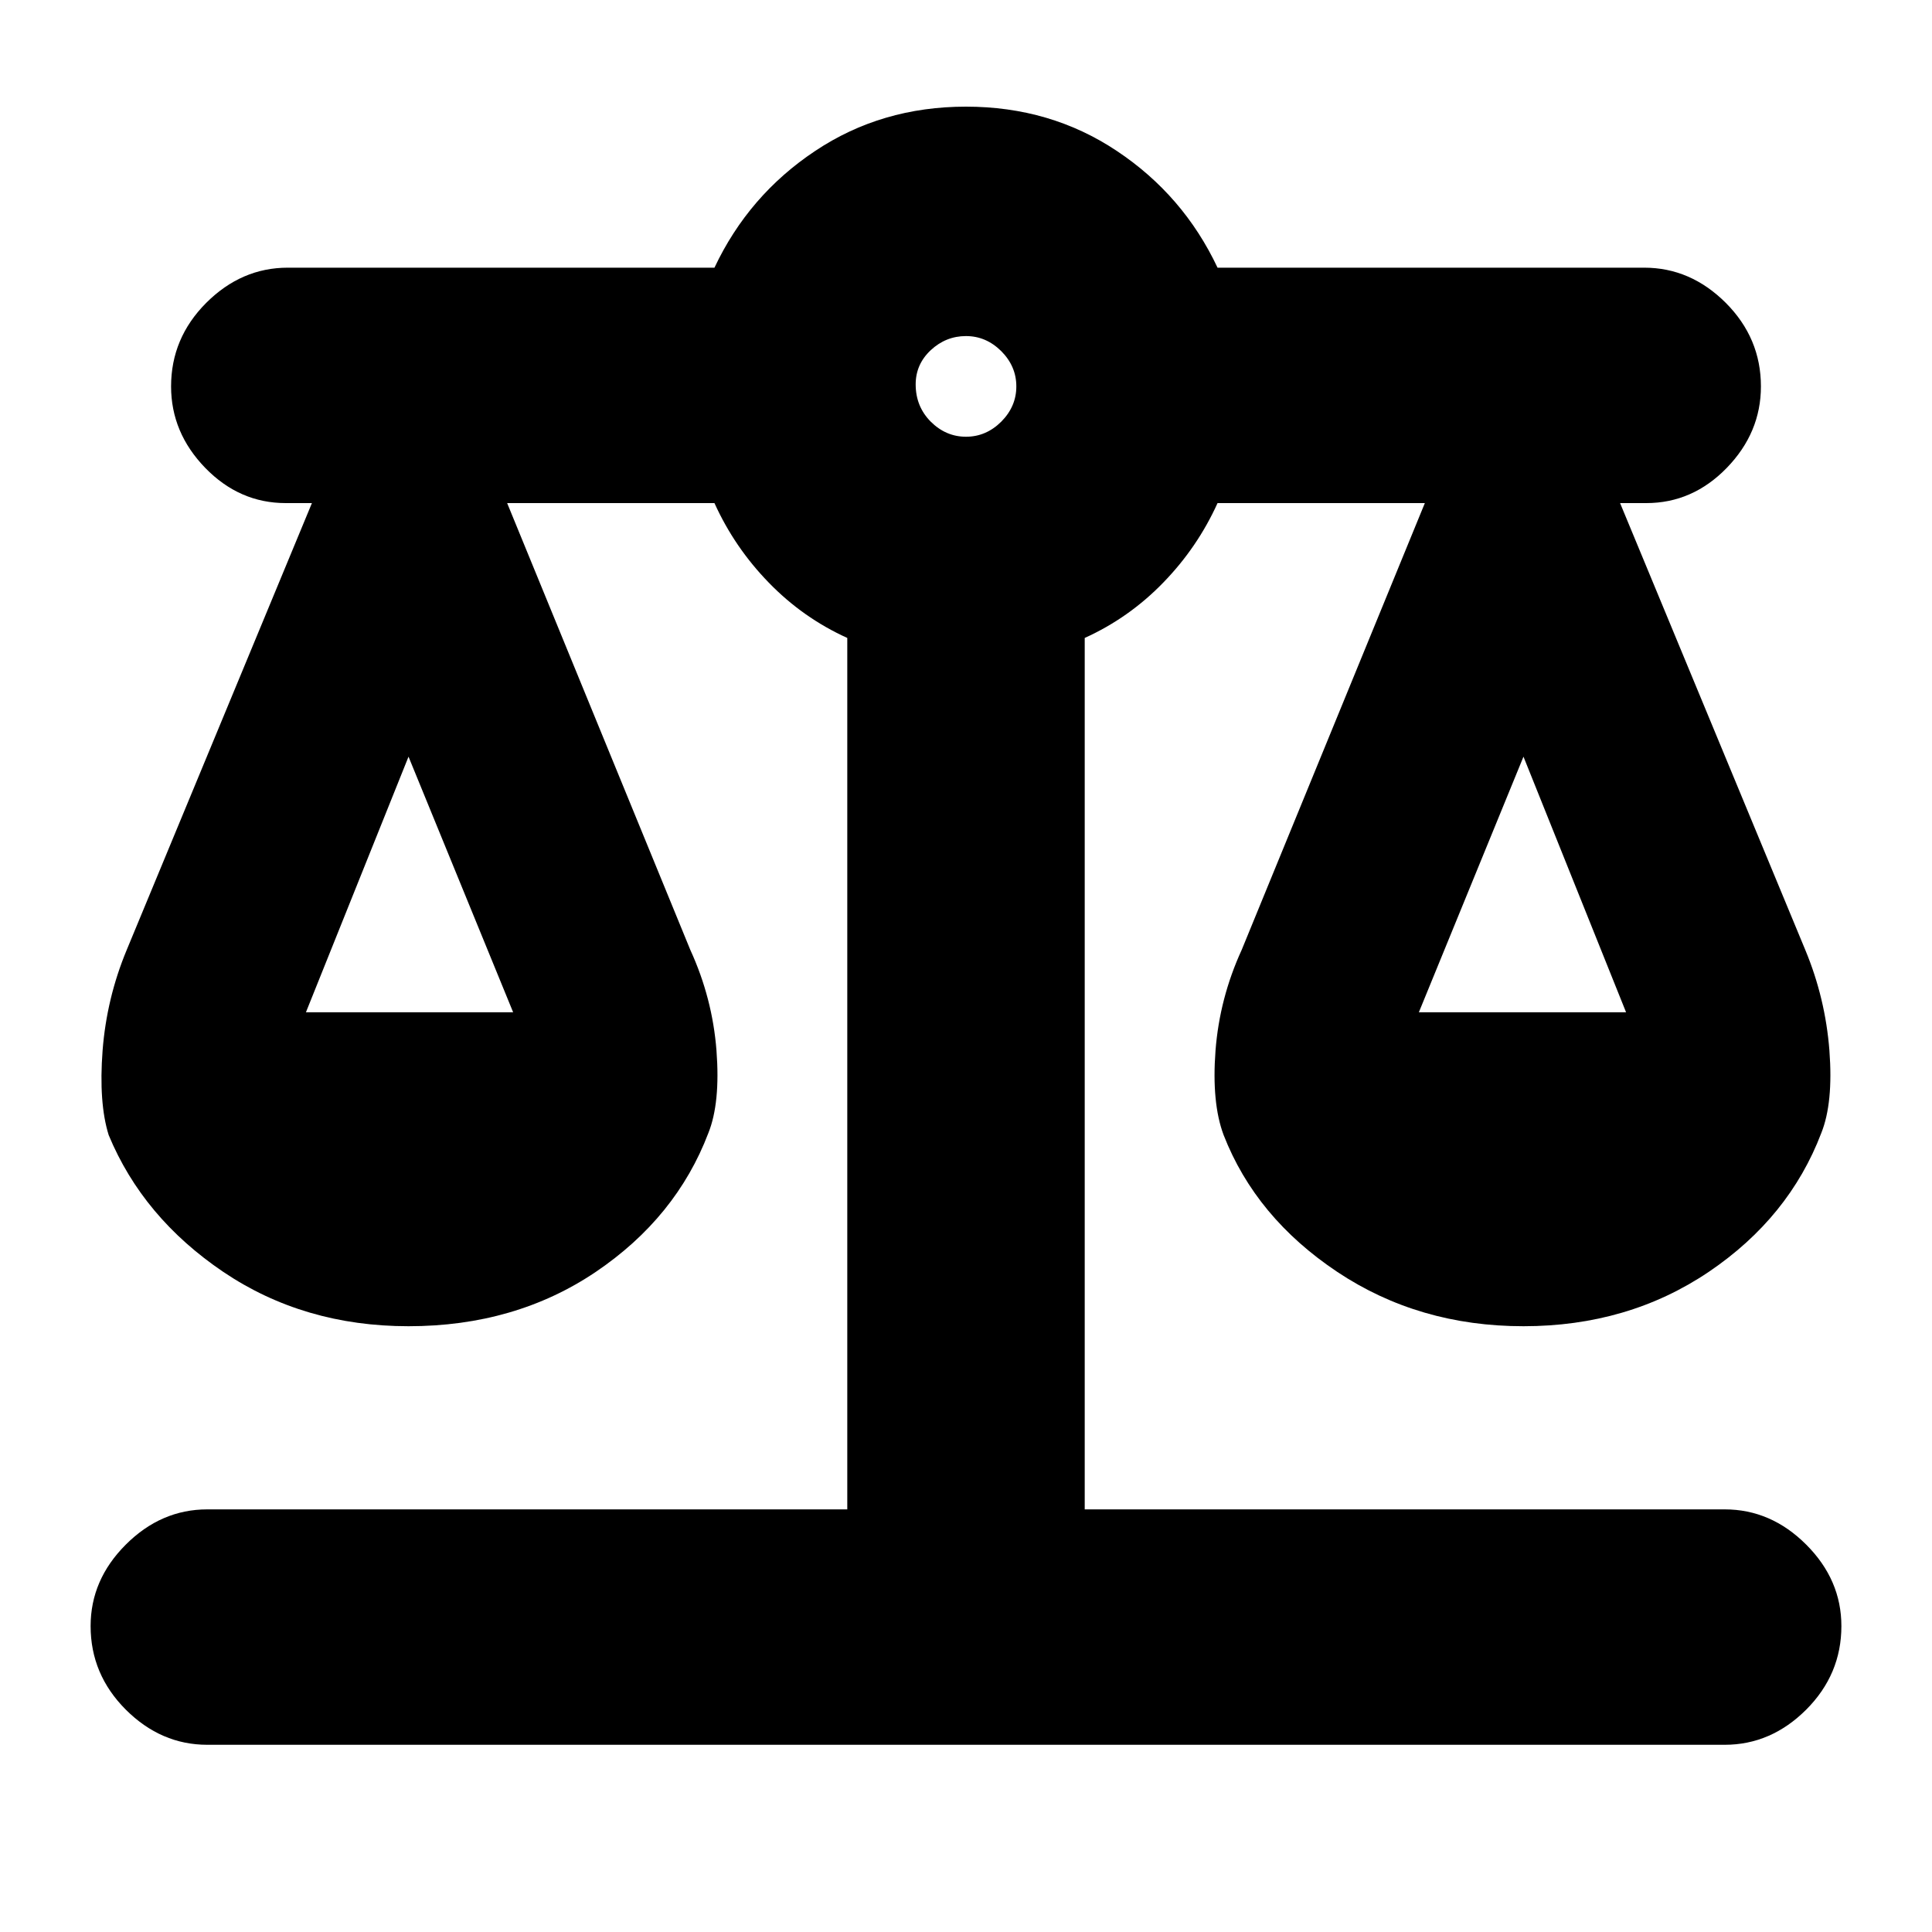 <svg xmlns="http://www.w3.org/2000/svg" height="20" width="20"><path d="M2.146 18.062q-.479 0-.844-.364-.364-.365-.364-.865 0-.479.364-.843.365-.365.844-.365h6.625V6.604q-.459-.208-.813-.573-.354-.364-.562-.823H5.25l1.896 4.625q.229.5.271 1.042.041.542-.084.854-.333.875-1.166 1.438-.834.562-1.938.562-1.083 0-1.917-.562-.833-.563-1.187-1.417-.104-.333-.063-.875.042-.542.25-1.042l1.917-4.625h-.271q-.479 0-.833-.364-.354-.365-.354-.844 0-.5.364-.865.365-.364.844-.364h4.417q.354-.75 1.042-1.208.687-.459 1.562-.459t1.562.459q.688.458 1.042 1.208h4.417q.479 0 .844.364.364.365.364.865 0 .479-.354.844-.354.364-.833.364h-.271l1.917 4.625q.208.5.25 1.042.041.542-.084.854-.333.875-1.166 1.438-.834.562-1.917.562-1.083 0-1.927-.562-.844-.563-1.177-1.417-.125-.333-.084-.875.042-.542.271-1.042l1.896-4.625h-2.146q-.208.459-.562.823-.354.365-.813.573v9.021h6.625q.479 0 .844.365.364.364.364.843 0 .5-.364.865-.365.364-.844.364Zm12.542-7.583h2.145l-1.062-2.646Zm-11.521 0h2.145L4.229 7.833ZM10 4.521q.208 0 .365-.156.156-.157.156-.365t-.156-.365q-.157-.156-.365-.156t-.365.146q-.156.146-.156.354 0 .229.156.386.157.156.365.156Z"/></svg>